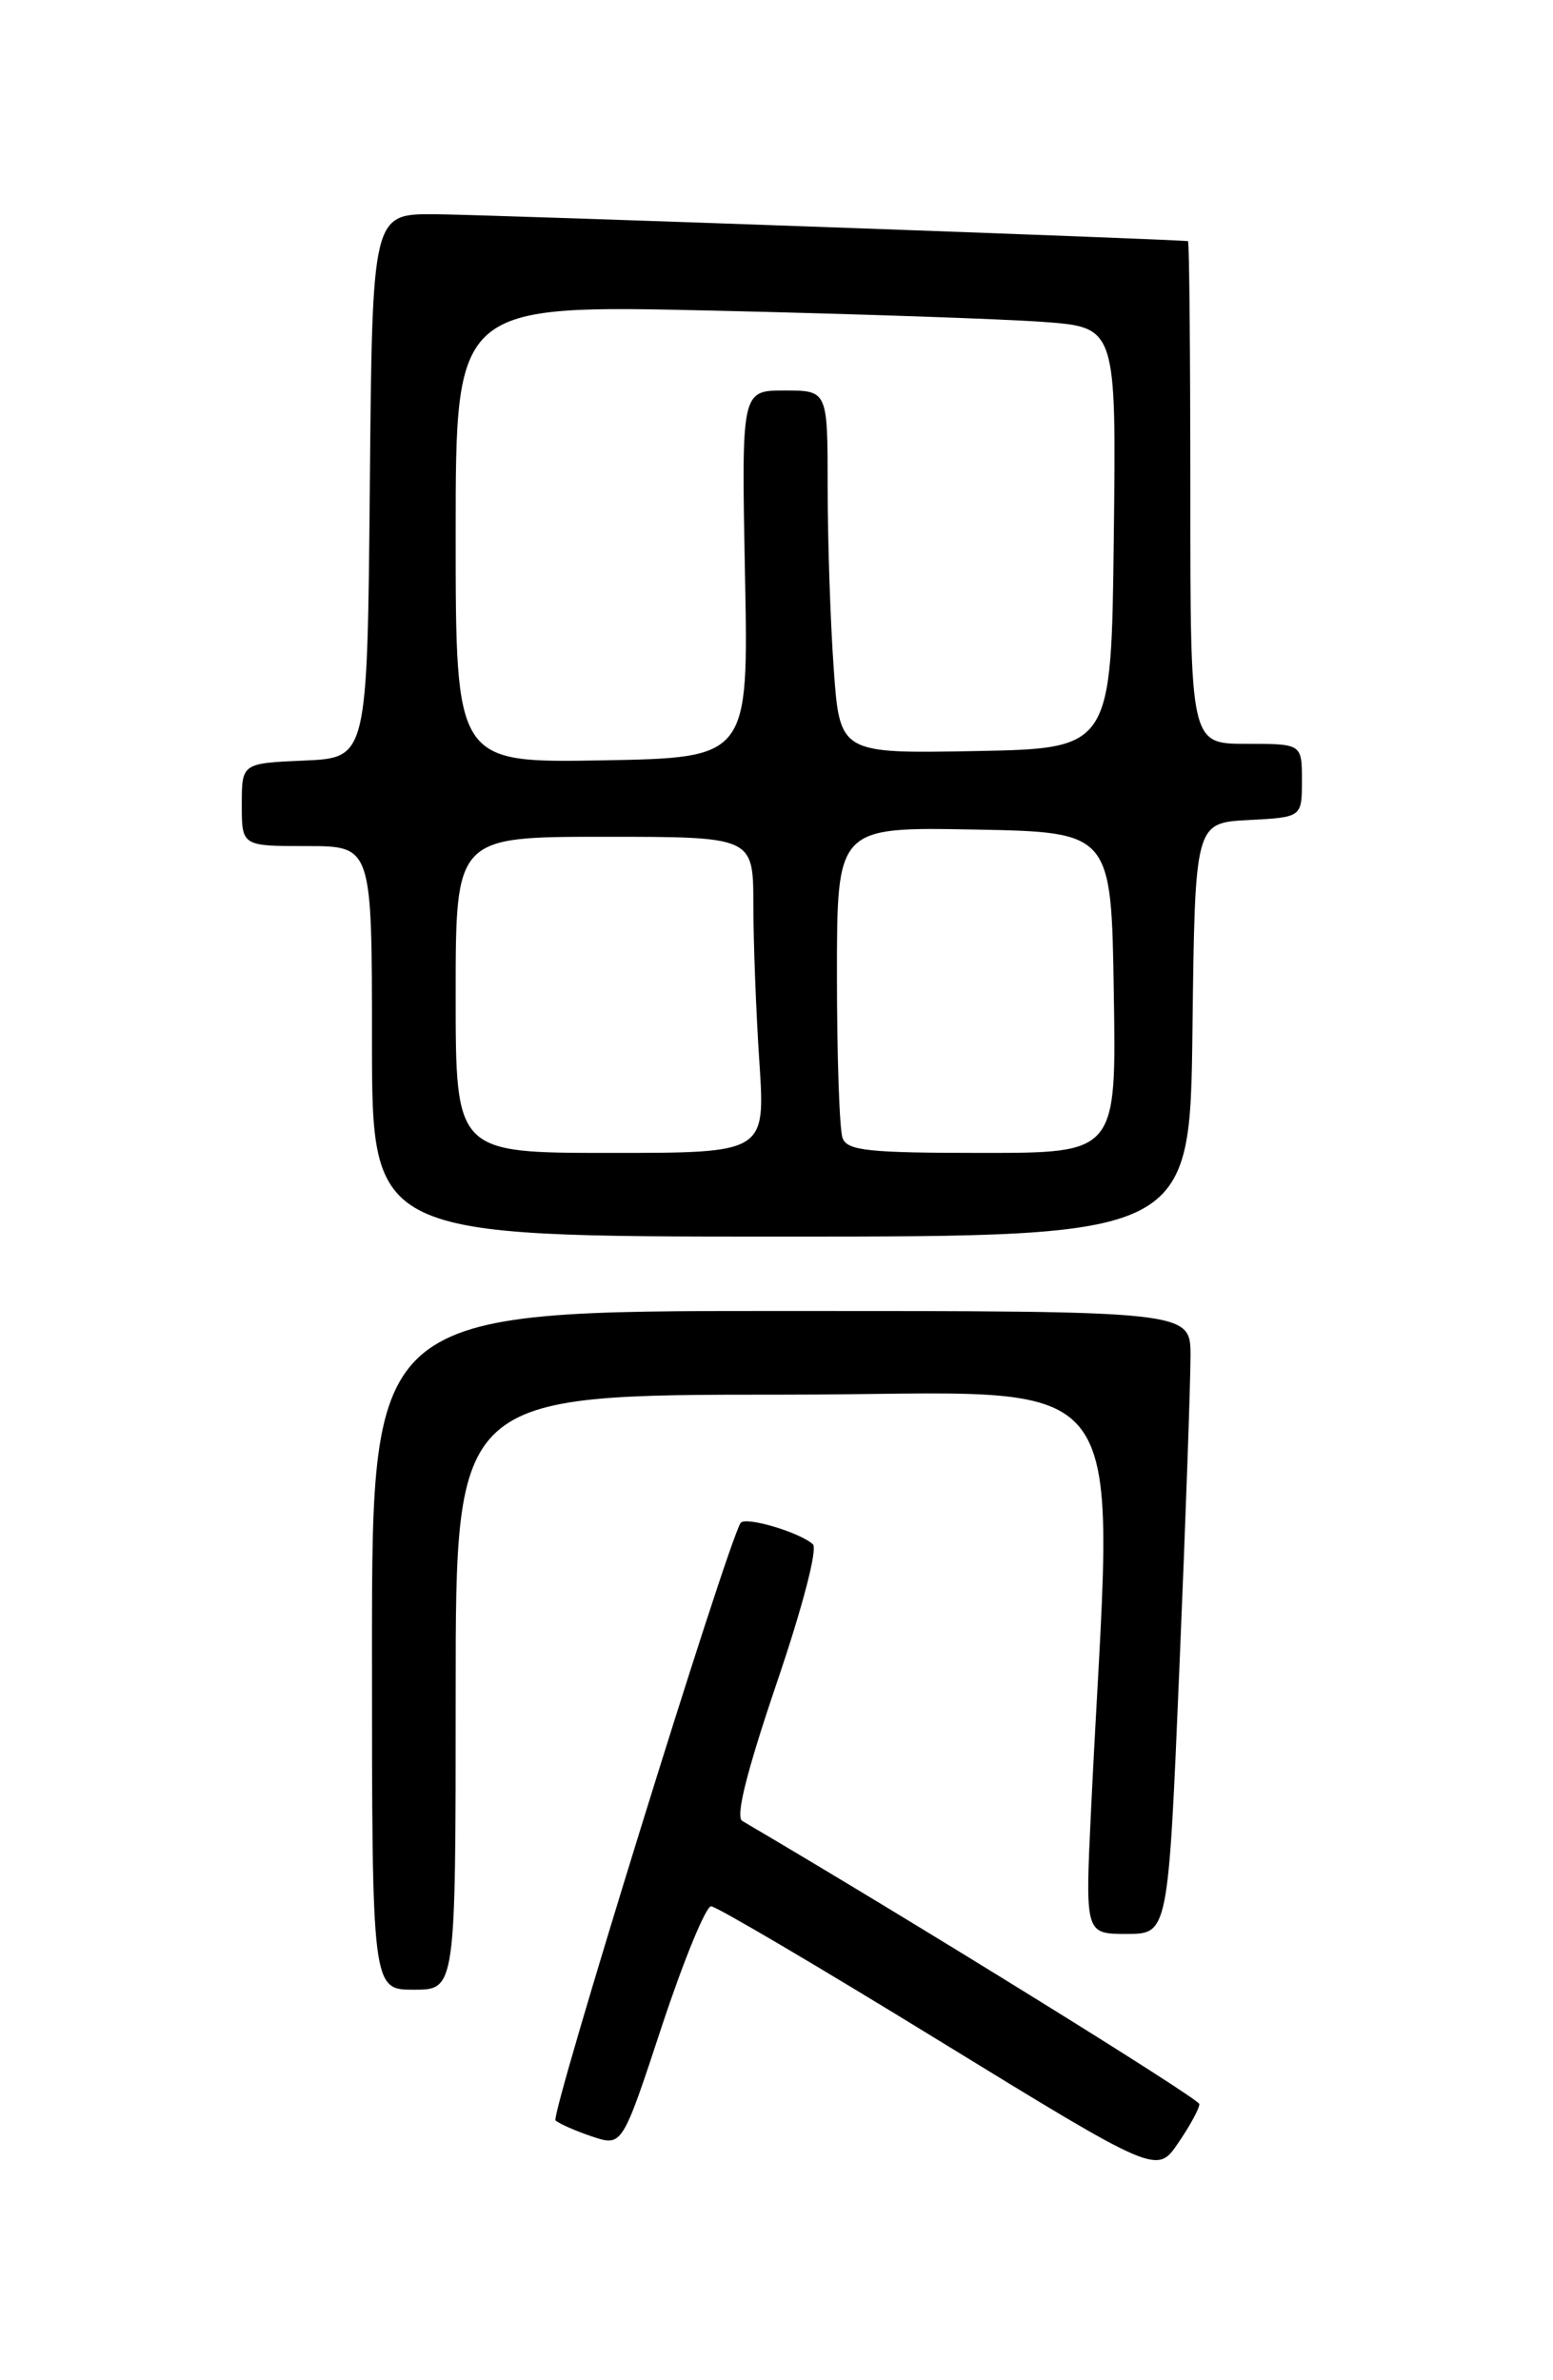 <?xml version="1.0" encoding="UTF-8" standalone="no"?>
<!DOCTYPE svg PUBLIC "-//W3C//DTD SVG 1.1//EN" "http://www.w3.org/Graphics/SVG/1.1/DTD/svg11.dtd" >
<svg xmlns="http://www.w3.org/2000/svg" xmlns:xlink="http://www.w3.org/1999/xlink" version="1.1" viewBox="0 0 167 256">
 <g >
 <path fill="currentColor"
d=" M 128.97 226.30 C 128.94 225.71 97.76 206.39 79.82 195.85 C 79.07 195.42 80.28 190.59 83.51 181.06 C 86.32 172.80 87.94 166.57 87.41 166.09 C 85.95 164.78 80.08 163.05 79.63 163.81 C 78.05 166.47 59.14 227.53 59.74 228.06 C 60.16 228.43 61.94 229.21 63.70 229.80 C 66.91 230.86 66.91 230.86 71.17 217.93 C 73.52 210.82 75.91 205.01 76.47 205.03 C 77.04 205.04 88.05 211.53 100.95 219.46 C 124.41 233.86 124.41 233.86 126.70 230.48 C 127.97 228.63 128.99 226.74 128.97 226.30 Z  M 49.00 182.00 C 49.00 150.00 49.00 150.00 84.16 150.00 C 123.30 150.00 119.69 145.14 117.32 194.75 C 116.69 208.00 116.69 208.00 121.15 208.00 C 125.62 208.00 125.62 208.00 126.83 179.25 C 127.50 163.44 128.03 148.36 128.02 145.75 C 128.00 141.00 128.00 141.00 84.00 141.00 C 40.00 141.00 40.00 141.00 40.00 177.50 C 40.00 214.00 40.00 214.00 44.50 214.00 C 49.00 214.00 49.00 214.00 49.00 182.00 Z  M 128.23 110.75 C 128.50 88.50 128.50 88.50 134.25 88.20 C 140.00 87.90 140.00 87.90 140.00 83.95 C 140.00 80.00 140.00 80.00 134.00 80.00 C 128.00 80.00 128.00 80.00 128.00 53.00 C 128.00 38.15 127.89 25.97 127.75 25.94 C 126.95 25.75 52.34 23.08 46.77 23.04 C 40.03 23.00 40.03 23.00 39.77 52.25 C 39.50 81.50 39.50 81.50 32.75 81.80 C 26.00 82.09 26.00 82.09 26.00 86.55 C 26.00 91.00 26.00 91.00 33.00 91.00 C 40.00 91.00 40.00 91.00 40.00 112.00 C 40.00 133.00 40.00 133.00 83.98 133.00 C 127.96 133.00 127.96 133.00 128.23 110.75 Z  M 49.00 107.00 C 49.00 90.00 49.00 90.00 65.00 90.00 C 81.00 90.00 81.00 90.00 81.01 97.25 C 81.01 101.24 81.30 108.89 81.66 114.25 C 82.30 124.00 82.30 124.00 65.65 124.00 C 49.00 124.00 49.00 124.00 49.00 107.00 Z  M 90.61 122.42 C 90.27 121.55 90.00 113.66 90.00 104.89 C 90.00 88.95 90.00 88.95 104.75 89.22 C 119.50 89.50 119.50 89.50 119.77 106.75 C 120.05 124.00 120.05 124.00 105.63 124.00 C 93.41 124.00 91.12 123.76 90.61 122.42 Z  M 49.00 57.41 C 49.00 32.77 49.00 32.77 76.75 33.41 C 92.01 33.76 108.00 34.31 112.27 34.63 C 120.04 35.21 120.04 35.21 119.77 57.86 C 119.50 80.50 119.50 80.50 104.90 80.78 C 90.30 81.05 90.30 81.05 89.65 71.87 C 89.29 66.82 89.00 58.04 89.00 52.35 C 89.00 42.00 89.00 42.00 84.36 42.00 C 79.73 42.00 79.73 42.00 80.11 61.75 C 80.50 81.50 80.50 81.50 64.75 81.78 C 49.00 82.05 49.00 82.05 49.00 57.41 Z "/>
</g>
</svg>